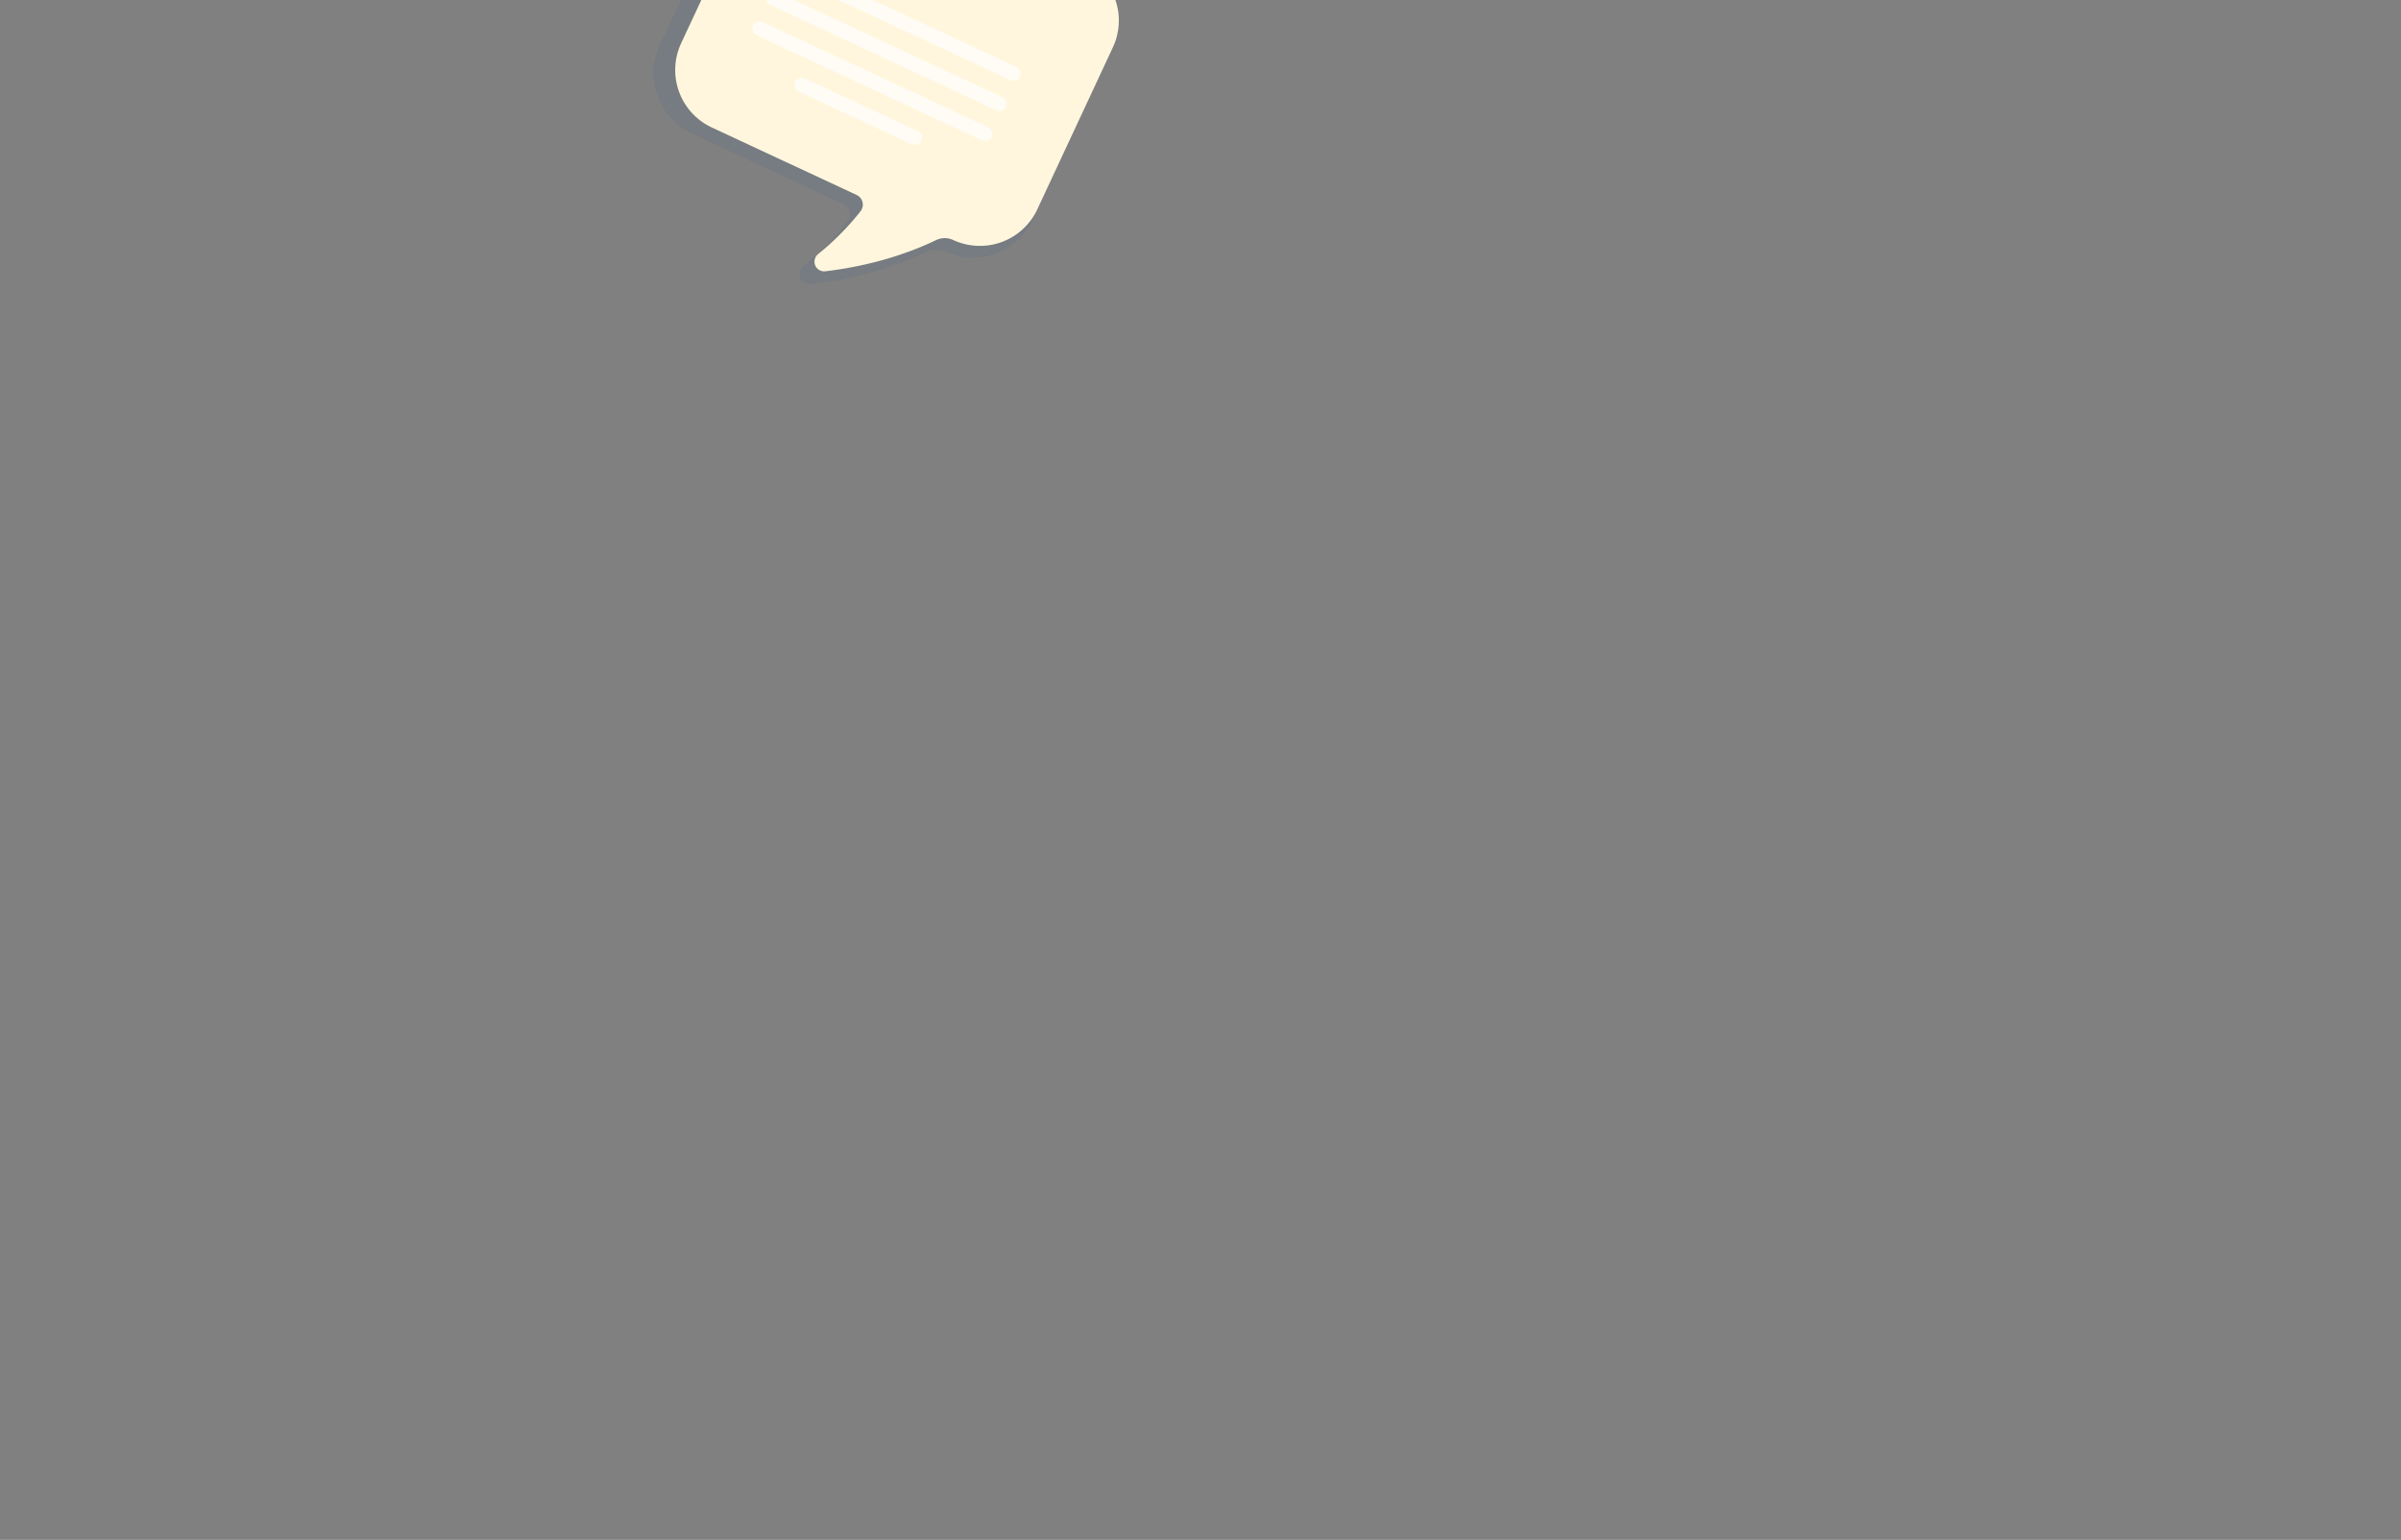 <svg xmlns="http://www.w3.org/2000/svg" xmlns:xlink="http://www.w3.org/1999/xlink" width="1088" height="698" viewBox="0 0 1088 698"><rect x="0" y="0" width="1088" height="698" fill="#808080" stroke="none"/><defs><clipPath id="a"><rect width="247" height="132" transform="translate(371 1595)" fill="#004890"/></clipPath><clipPath id="b"><rect width="236" height="126" transform="translate(371 1595)" fill="#fff6dd"/></clipPath></defs><g transform="translate(-139 -1611)"><rect width="1088" height="698" transform="translate(139 1611)" fill="none"/><g transform="translate(37 16)" opacity="0.08" clip-path="url(#a)"><path d="M156.564,0H30.012A30.1,30.1,0,0,0,0,30.012v85.035a30.1,30.1,0,0,0,30.012,30.012h75.954a5.062,5.062,0,0,1,4.942,6.2,127.156,127.156,0,0,1-9.653,26.94,4.612,4.612,0,0,0,6.562,5.973c11.432-7.075,27.7-18.916,41.394-35.655a9.492,9.492,0,0,1,7.352-3.458,30.1,30.1,0,0,0,30.012-30.012V30.012A30.1,30.1,0,0,0,156.564,0Z" transform="translate(449.605 1511.345) rotate(25)" fill="#004890"/><g transform="translate(449.86 1575.364) rotate(25)" opacity="0.7"><path d="M121.667,6.869H3.435A3.435,3.435,0,0,1,3.435,0H121.668a3.435,3.435,0,1,1,0,6.869Z" fill="#004890"/><path d="M121.667,6.869H3.435A3.435,3.435,0,1,1,3.435,0H121.668a3.435,3.435,0,1,1,0,6.869Z" transform="translate(0 15.8)" fill="#004890"/><path d="M121.667,6.869H3.435A3.435,3.435,0,0,1,3.435,0H121.668a3.435,3.435,0,1,1,0,6.869Z" transform="translate(0 31.601)" fill="#004890"/><path d="M62.551,6.869H3.435A3.435,3.435,0,1,1,3.435,0H62.551a3.435,3.435,0,1,1,0,6.869Z" transform="translate(29.558 47.4)" fill="#004890"/></g></g><g transform="translate(48 16)" clip-path="url(#b)"><path d="M149.447,91.515H28.648A28.732,28.732,0,0,0,0,120.163v81.169A28.732,28.732,0,0,0,28.648,229.98h72.5a4.832,4.832,0,0,1,4.718,5.918,121.376,121.376,0,0,1-9.214,25.716,4.4,4.4,0,0,0,6.264,5.7c10.912-6.753,26.437-18.056,39.512-34.034a9.061,9.061,0,0,1,7.018-3.3A28.732,28.732,0,0,0,178.1,201.332V120.163a28.732,28.732,0,0,0-28.648-28.648Z" transform="translate(484.708 1432.207) rotate(25)" fill="#fff6dd"/><g transform="translate(490.083 1318.567) rotate(25)" opacity="0.7"><path d="M185.339,258.617H72.481a3.279,3.279,0,1,1,0-6.557H185.339a3.279,3.279,0,1,1,0,6.557Z" transform="translate(0 0)" fill="#fff"/><path d="M185.339,294.158H72.481a3.279,3.279,0,1,1,0-6.557H185.339a3.279,3.279,0,1,1,0,6.557Z" transform="translate(0 -20.459)" fill="#fff"/><path d="M185.339,329.7H72.481a3.279,3.279,0,0,1,0-6.557H185.339a3.279,3.279,0,1,1,0,6.557Z" transform="translate(0 -40.918)" fill="#fff"/><path d="M195.4,365.239H138.968a3.279,3.279,0,1,1,0-6.557H195.4a3.279,3.279,0,1,1,0,6.557Z" transform="translate(-38.273 -61.376)" fill="#fff"/></g></g></g></svg>
